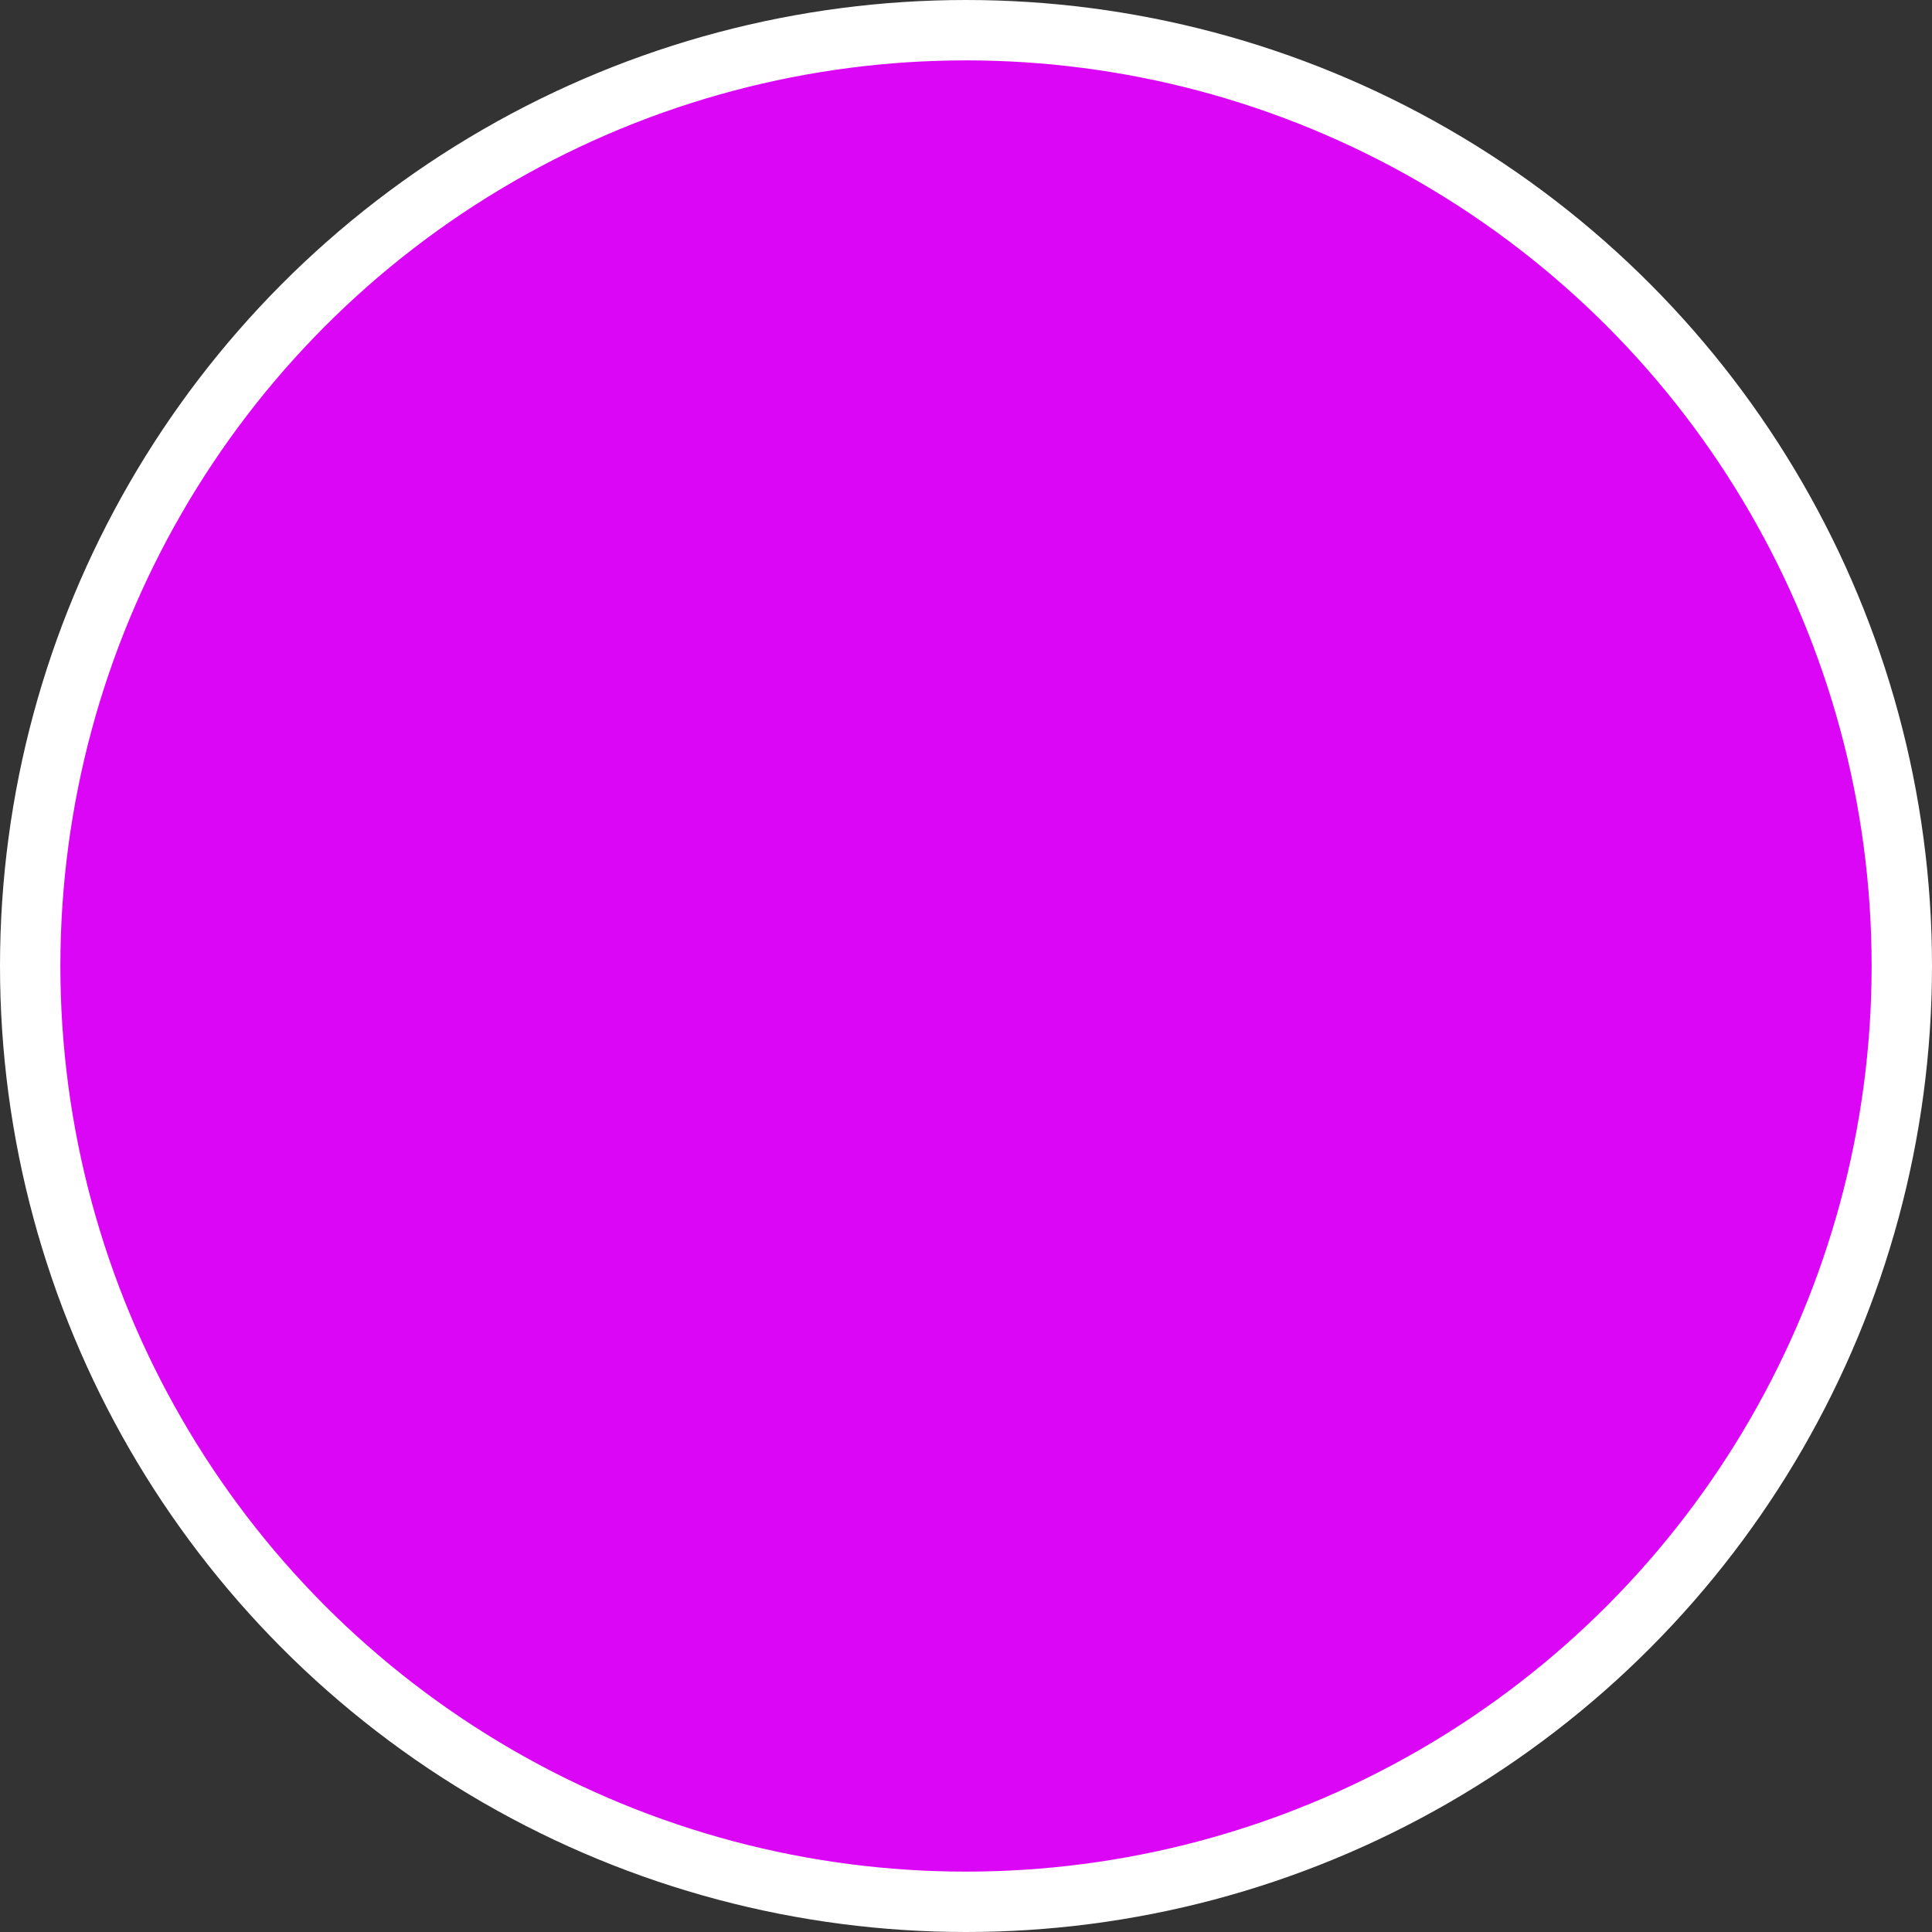 <?xml version="1.0" encoding="UTF-8"?>
<svg width="32px" height="32px" viewBox="0 0 32 32" version="1.1" xmlns="http://www.w3.org/2000/svg" xmlns:xlink="http://www.w3.org/1999/xlink">
    <rect x="0" y="0" width="32" height="32" fill="#333333" stroke="none"/>
    <title>92FB3862-E867-45DB-9601-24A6F70994AC</title>
    <g id="Page-1" stroke="none" stroke-width="1" fill="none" fill-rule="evenodd">
        <g id="GUIDE_ClockWidget_202105" transform="translate(-350, -4317)" fill="#DB06F6" stroke="#FFFFFF">
            <g id="Group-31" transform="translate(70, 4316)">
                <g id="img_audiov_color13" transform="translate(280, 1)">
                    <circle id="Oval-Copy-9" cx="16" cy="16" r="15.5"></circle>
                </g>
            </g>
        </g>
    </g>
</svg>